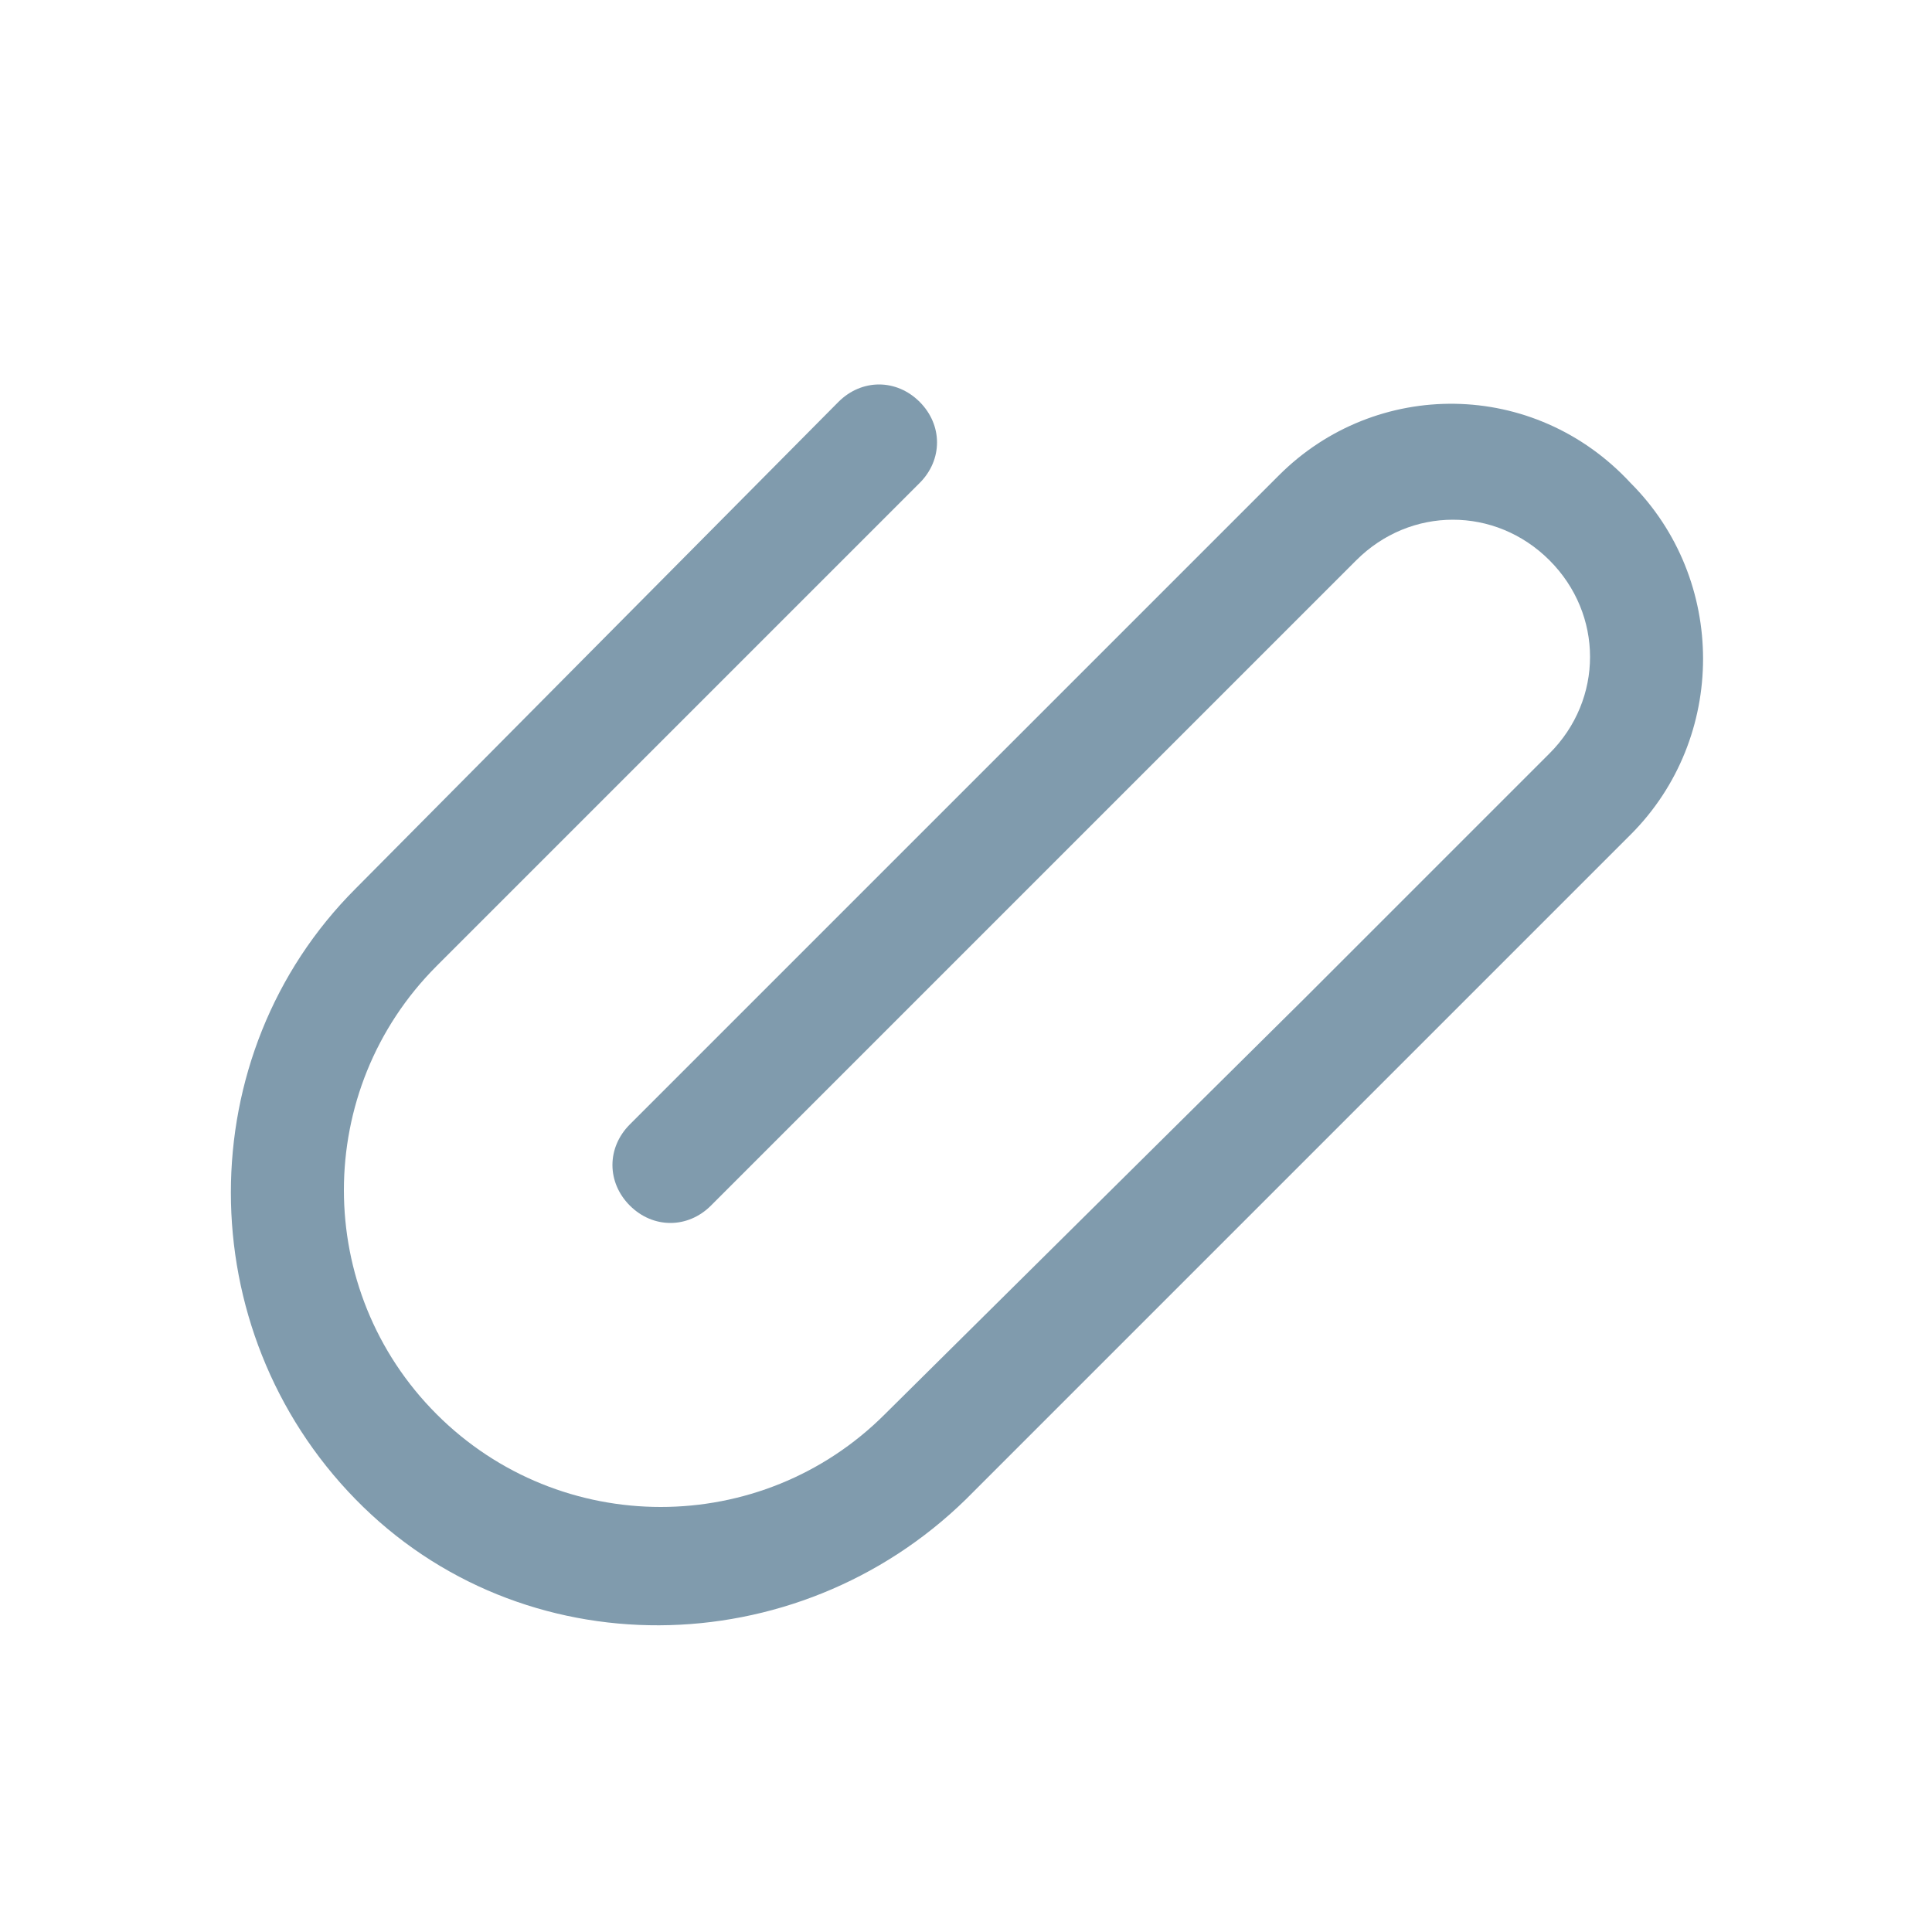 <?xml version="1.0" encoding="utf-8"?>
<!-- Generator: Adobe Illustrator 25.4.8, SVG Export Plug-In . SVG Version: 6.00 Build 0)  -->
<svg version="1.1" id="Layer_1" xmlns="http://www.w3.org/2000/svg" xmlns:xlink="http://www.w3.org/1999/xlink" x="0px" y="0px"
	 viewBox="0 0 50 50" style="enable-background:new 0 0 50 50;" xml:space="preserve">
<style type="text/css">
	.st0{fill:#809BAD;}
</style>
<path class="st0" d="M33.1,12.3L16.3,29.1c-0.6,0.6-0.6,1.5,0,2.1c0.6,0.6,1.5,0.6,2.1,0l16.7-16.7c1.4-1.4,3.6-1.4,5,0s1.4,3.6,0,5
	l-5,5l-1.3,1.3L22.9,36.6c-3.2,3.2-8.4,3.2-11.6,0s-3.2-8.4,0-11.6l12.5-12.5c0.6-0.6,0.6-1.5,0-2.1c-0.6-0.6-1.5-0.6-2.1,0L9.2,23
	c-4.3,4.3-4.3,11.4,0,15.8s11.4,4.3,15.8,0l10.9-10.9l1.3-1.3l5-5c2.5-2.5,2.5-6.6,0-9.1C39.7,9.8,35.6,9.8,33.1,12.3z"/>
</svg>
